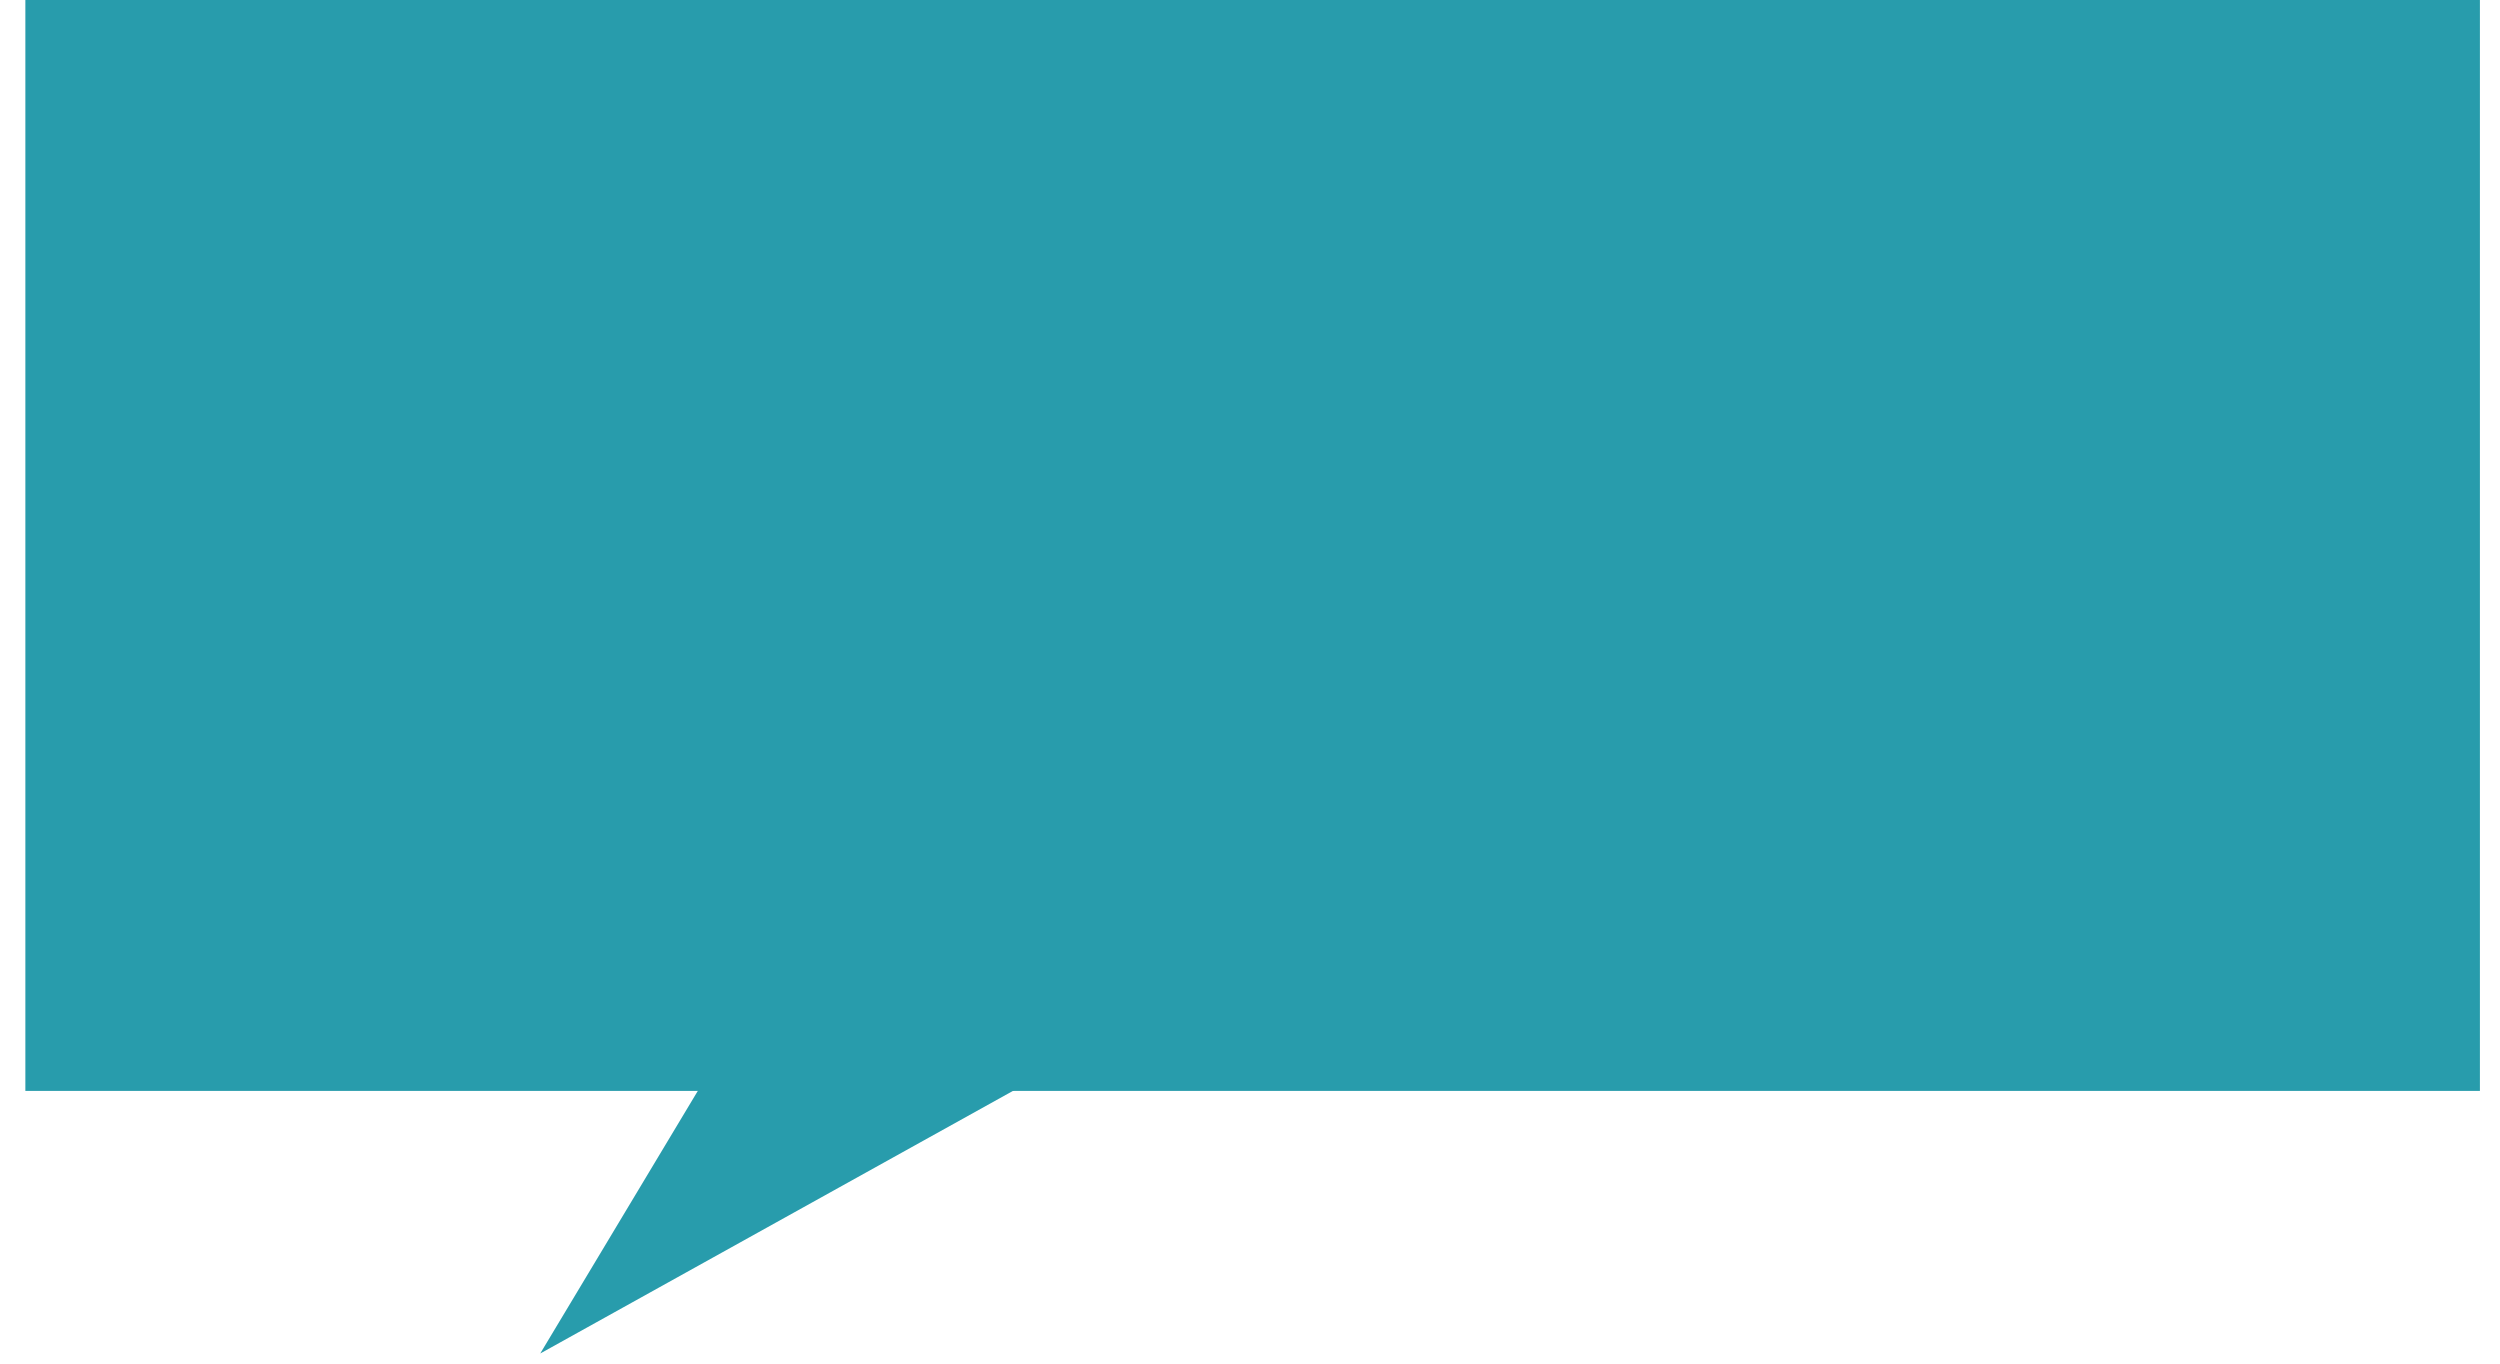 <svg width="55" height="30" viewBox="0 0 55 30" fill="none" xmlns="http://www.w3.org/2000/svg">
<rect x="0.558" width="54" height="24" fill="#289CAC"/>
<path d="M11.885 29.777L15.416 23.893H22.477L11.885 29.777Z" fill="#289CAC"/>
</svg>
